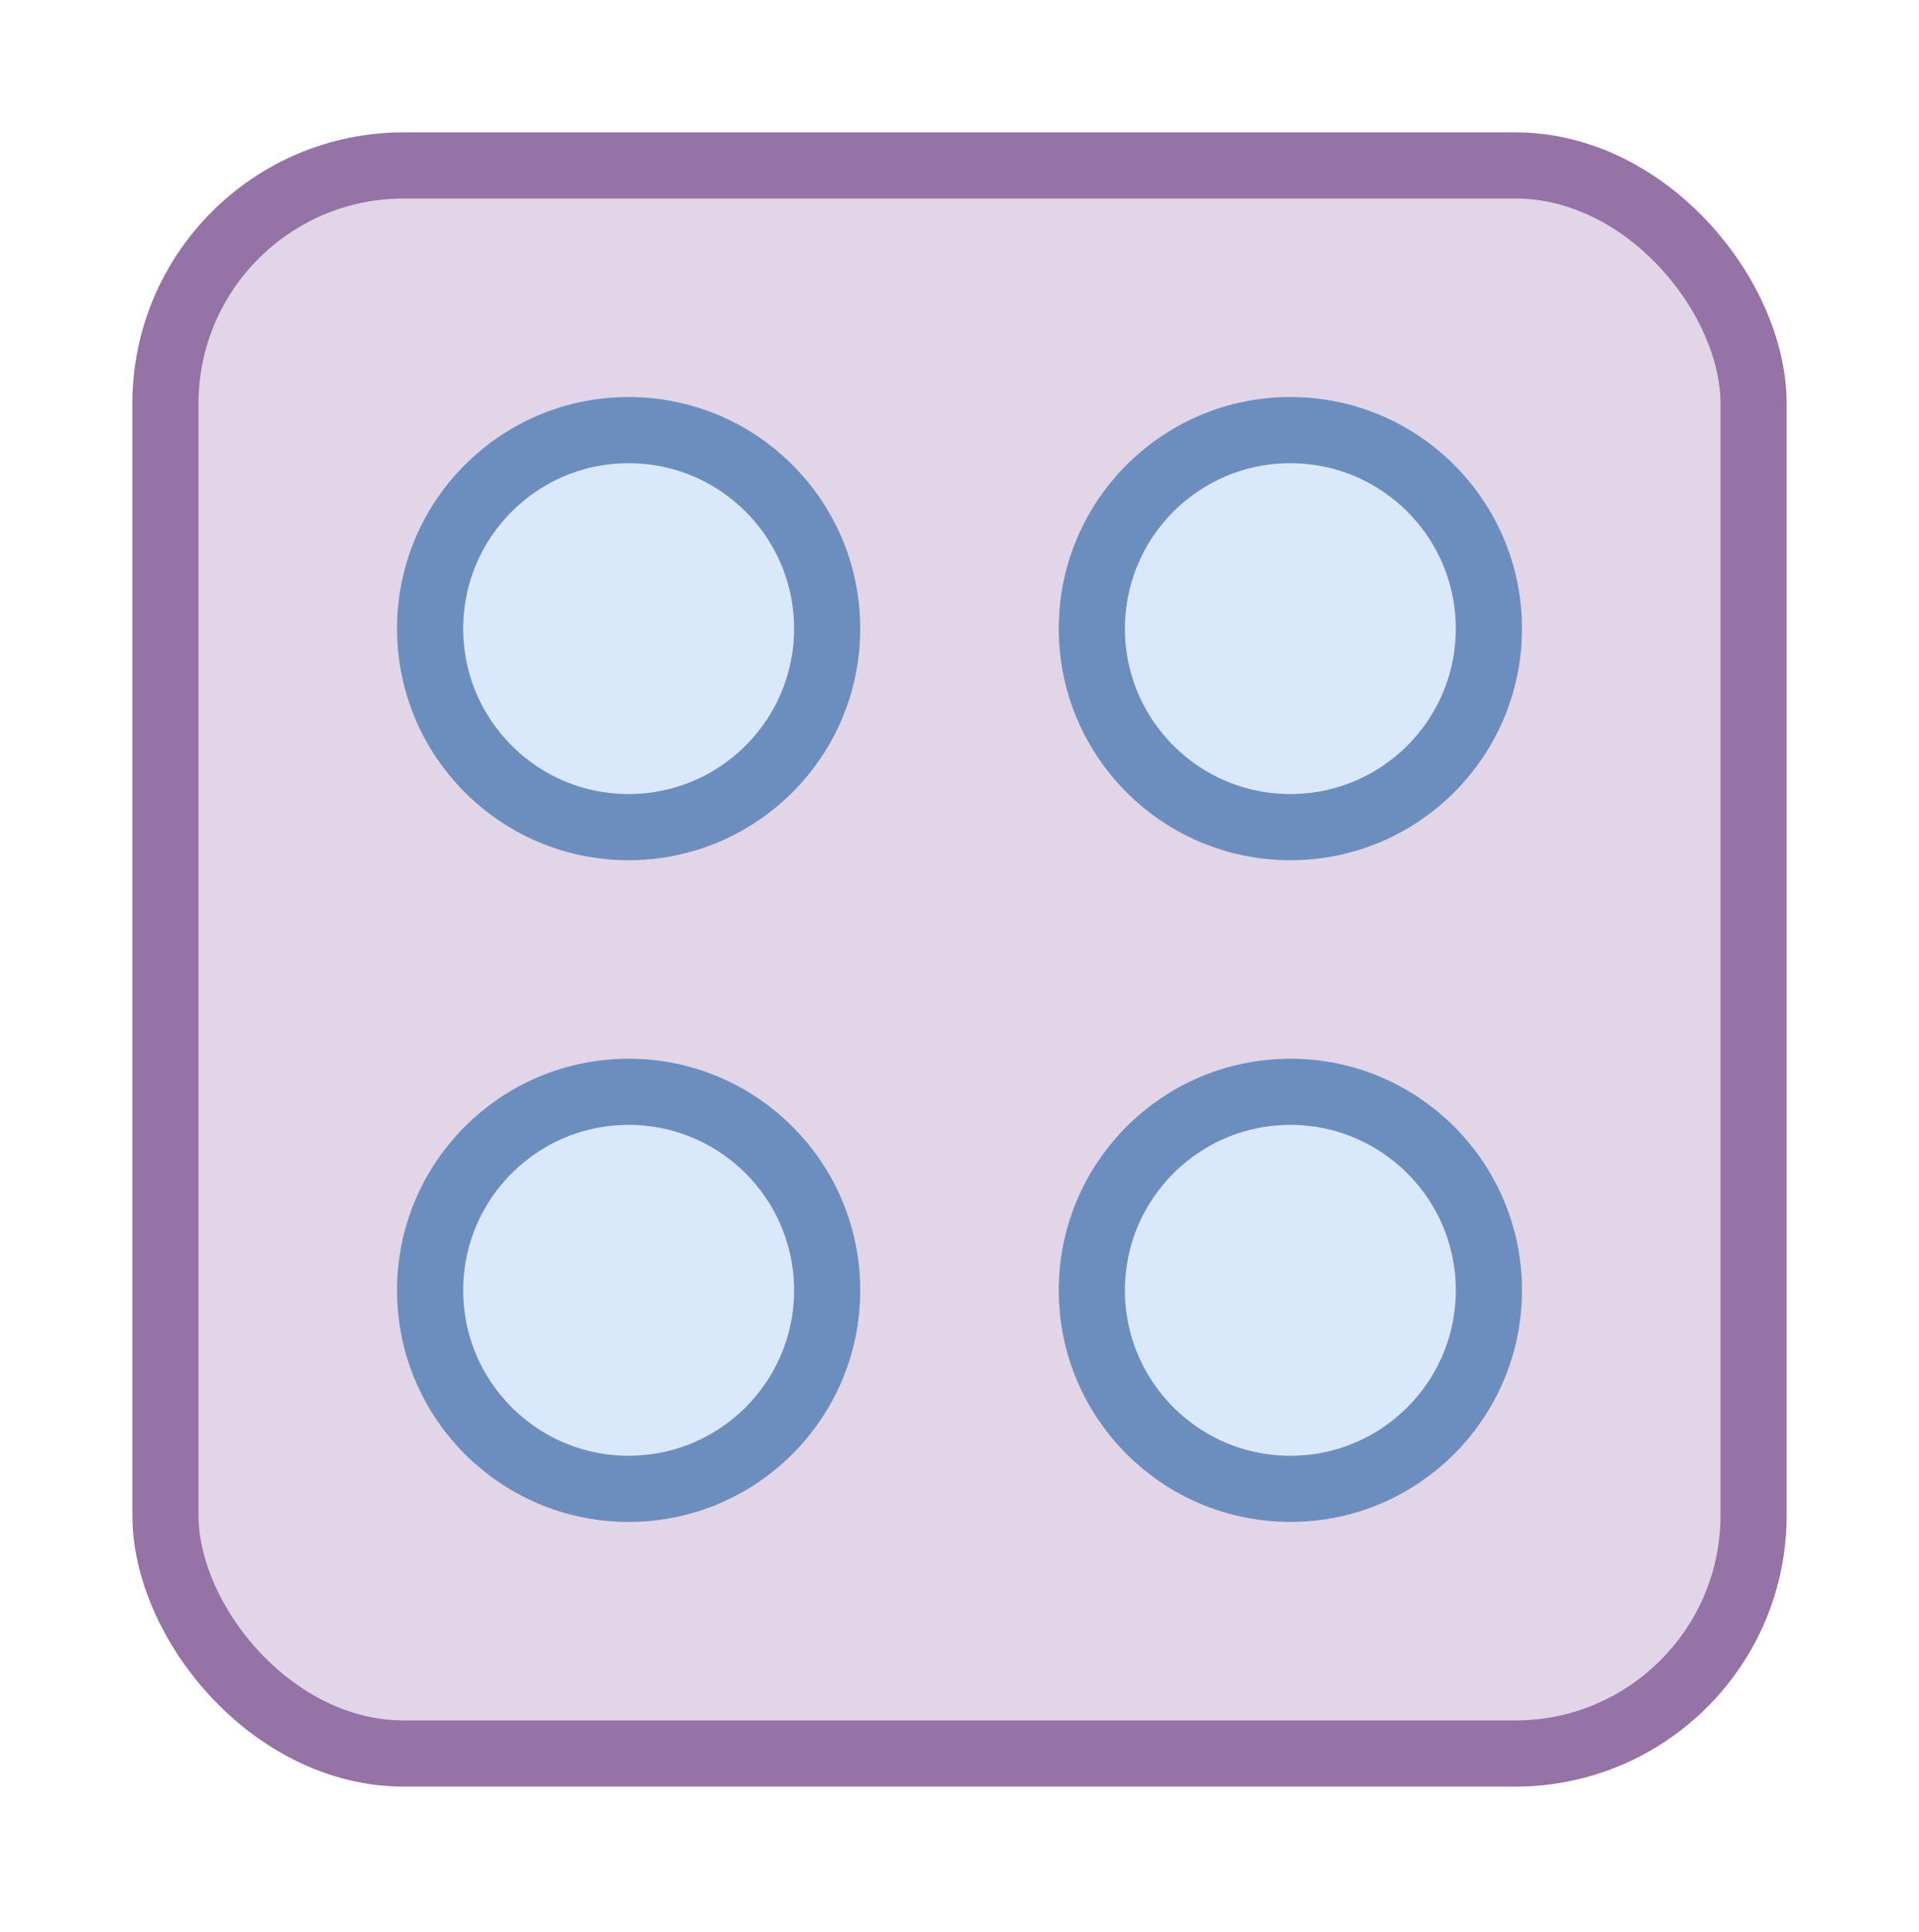 <svg xmlns="http://www.w3.org/2000/svg" xmlns:xlink="http://www.w3.org/1999/xlink" version="1.1" width="145px" height="146px" viewBox="-0.5 -0.5 145 146"><defs/><g><rect x="12" y="12" width="120" height="120" rx="18" ry="18" fill="#e1d5e7" stroke="#9673a6" stroke-width="5" pointer-events="all"/><ellipse cx="47" cy="47" rx="15" ry="15" fill="#dae8fc" stroke="#6c8ebf" stroke-width="5" pointer-events="all"/><ellipse cx="97" cy="47" rx="15" ry="15" fill="#dae8fc" stroke="#6c8ebf" stroke-width="5" pointer-events="all"/><ellipse cx="47" cy="97" rx="15" ry="15" fill="#dae8fc" stroke="#6c8ebf" stroke-width="5" pointer-events="all"/><ellipse cx="97" cy="97" rx="15" ry="15" fill="#dae8fc" stroke="#6c8ebf" stroke-width="5" pointer-events="all"/></g></svg>